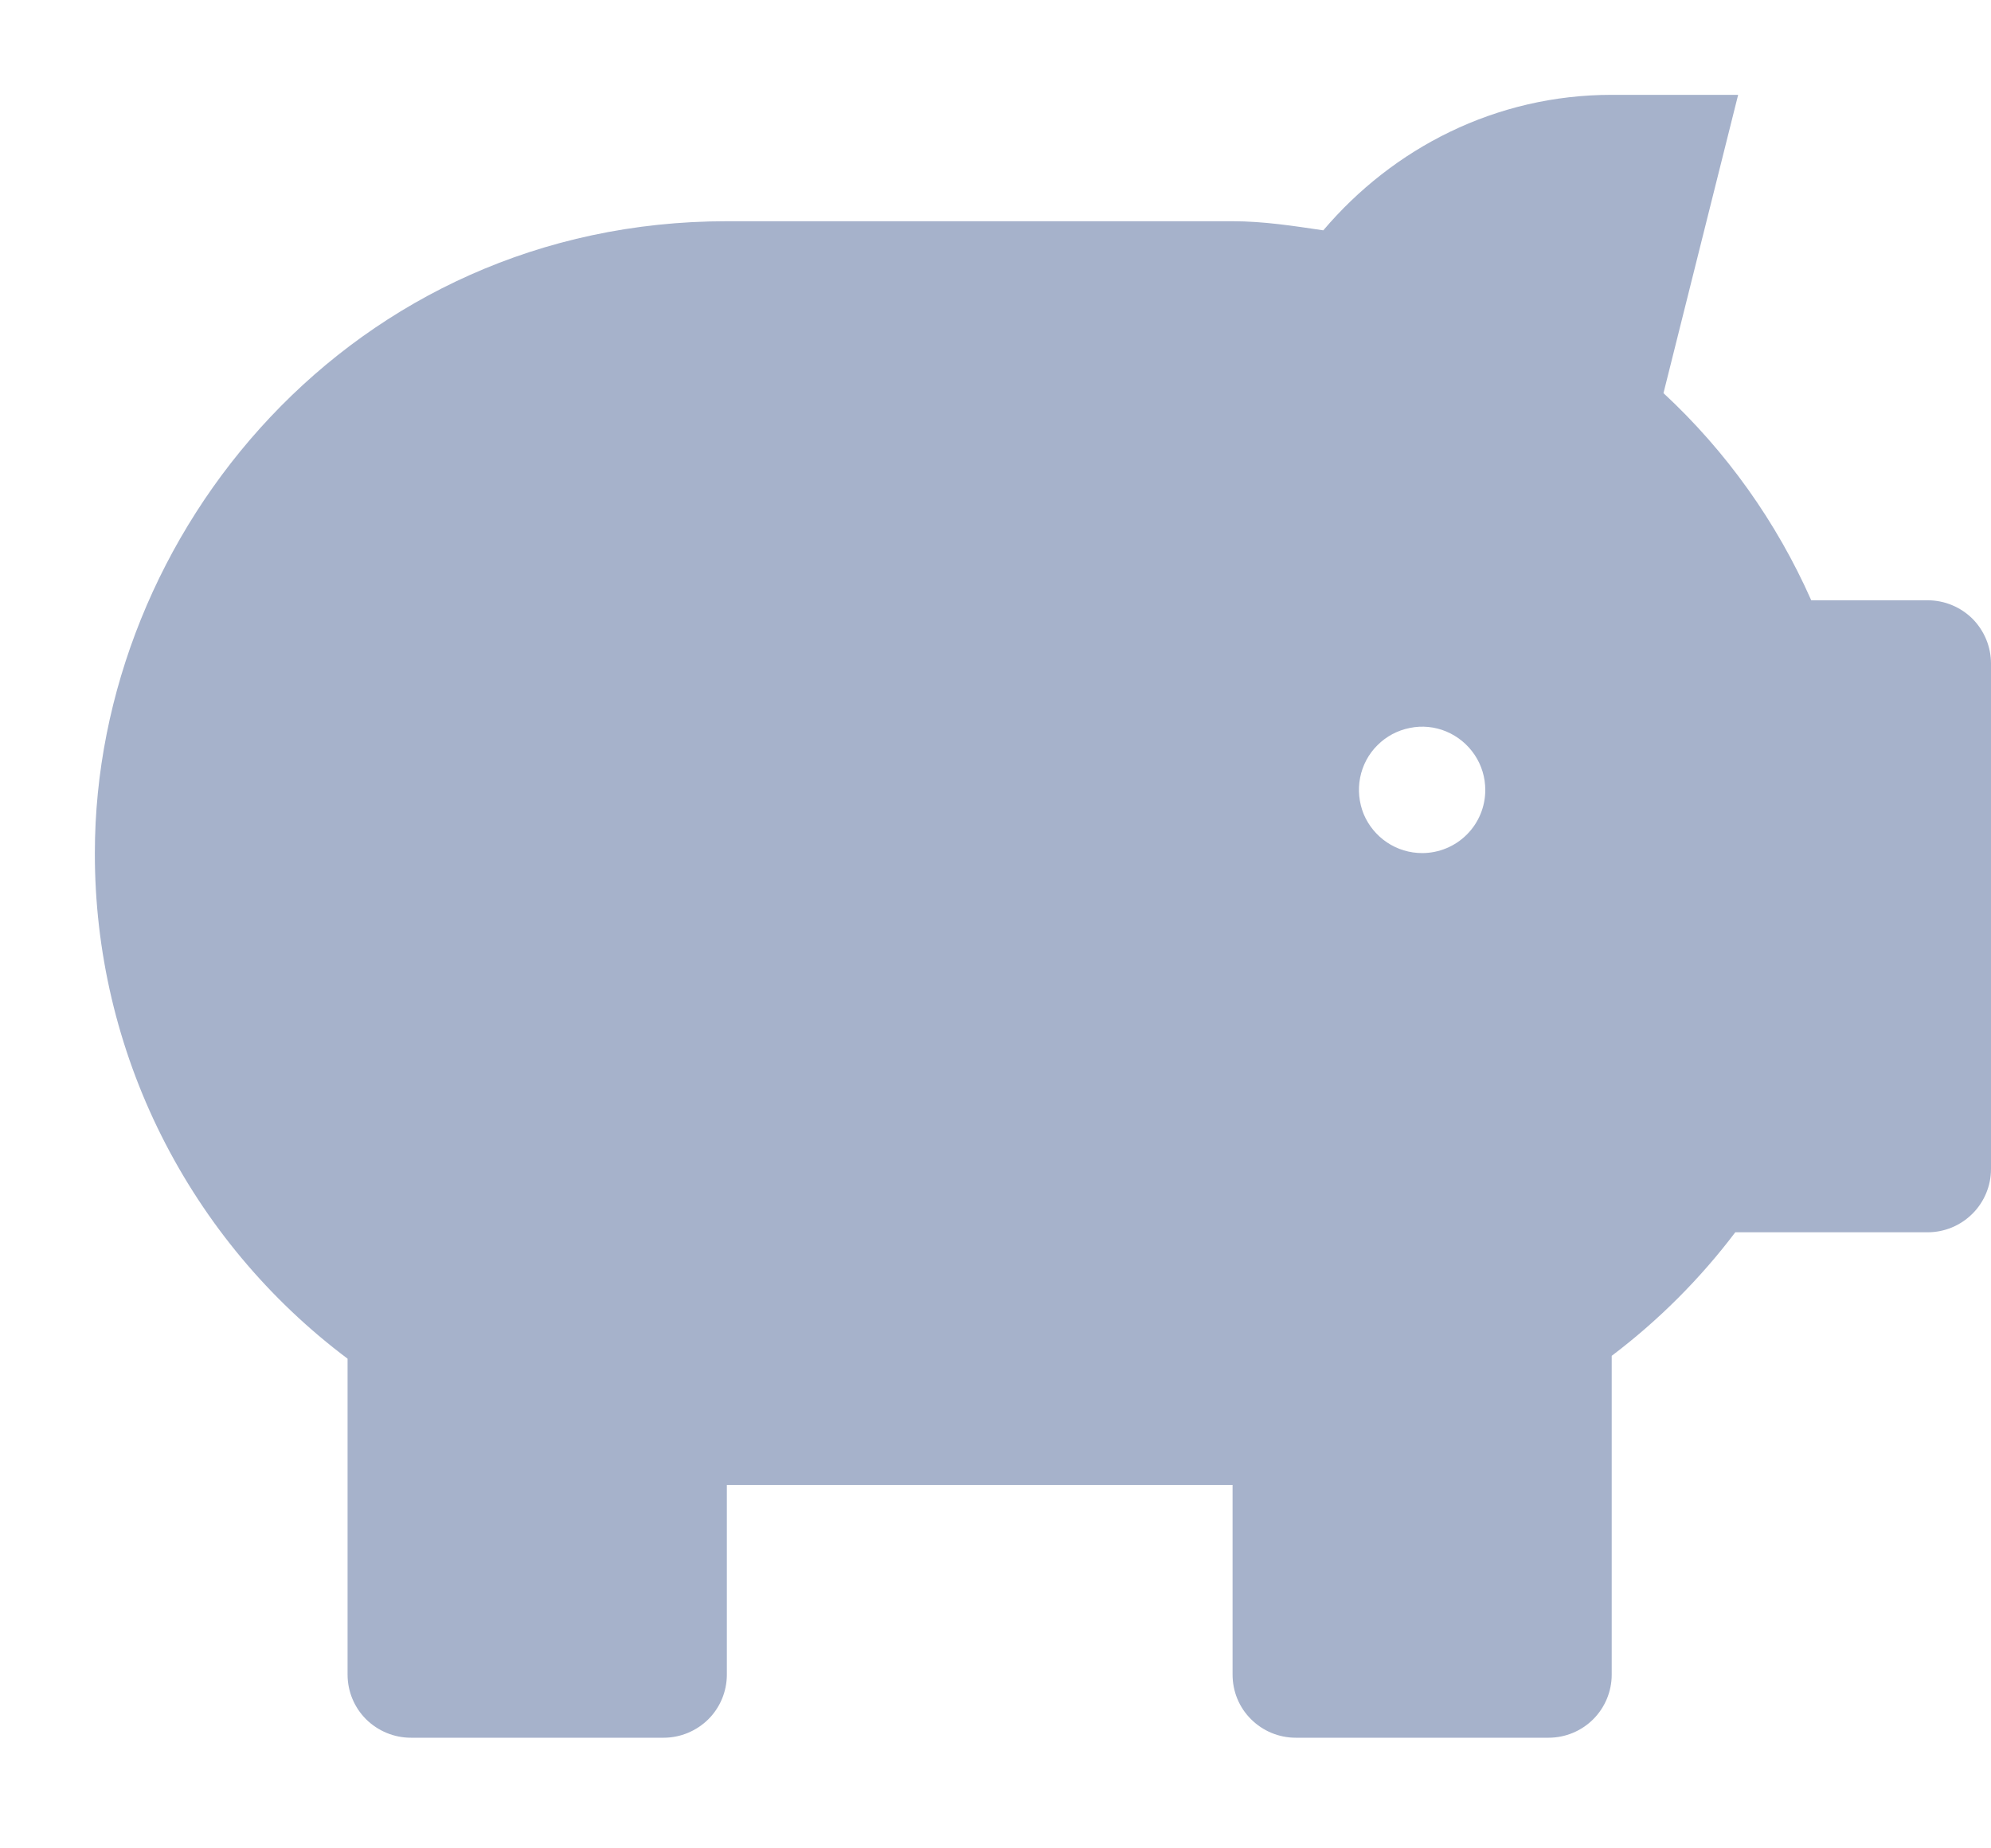 <svg width="14" height="13" viewBox="0 0 14 13" fill="none" xmlns="http://www.w3.org/2000/svg">
<path opacity="0.4" d="M13.555 4.222H12.736C12.492 3.671 12.139 3.175 11.697 2.765L12.222 0.667H11.333C10.517 0.667 9.795 1.042 9.305 1.62C9.095 1.589 8.885 1.556 8.667 1.556H5.111C2.477 1.556 0.667 3.747 0.667 6C0.666 6.69 0.826 7.371 1.135 7.988C1.444 8.605 1.892 9.142 2.444 9.556V11.778C2.444 11.896 2.491 12.009 2.574 12.092C2.658 12.175 2.771 12.222 2.889 12.222H4.667C4.784 12.222 4.897 12.175 4.981 12.092C5.064 12.009 5.111 11.896 5.111 11.778V10.444H8.667V11.778C8.667 11.896 8.713 12.009 8.797 12.092C8.88 12.175 8.993 12.222 9.111 12.222H10.889C11.007 12.222 11.12 12.175 11.203 12.092C11.286 12.009 11.333 11.896 11.333 11.778V9.536C11.662 9.287 11.954 8.995 12.202 8.667H13.555C13.673 8.667 13.786 8.62 13.87 8.536C13.953 8.453 14 8.34 14 8.222V4.667C14 4.549 13.953 4.436 13.87 4.352C13.786 4.269 13.673 4.222 13.555 4.222ZM10 6C9.912 6 9.826 5.974 9.753 5.925C9.68 5.876 9.623 5.807 9.589 5.726C9.556 5.644 9.547 5.555 9.564 5.469C9.581 5.383 9.623 5.303 9.686 5.241C9.748 5.179 9.827 5.137 9.913 5.12C9.999 5.102 10.089 5.111 10.17 5.145C10.251 5.179 10.32 5.236 10.369 5.309C10.418 5.382 10.444 5.468 10.444 5.556C10.444 5.673 10.398 5.786 10.314 5.87C10.231 5.953 10.118 6 10 6Z" fill="#213F7D"/>
</svg>
